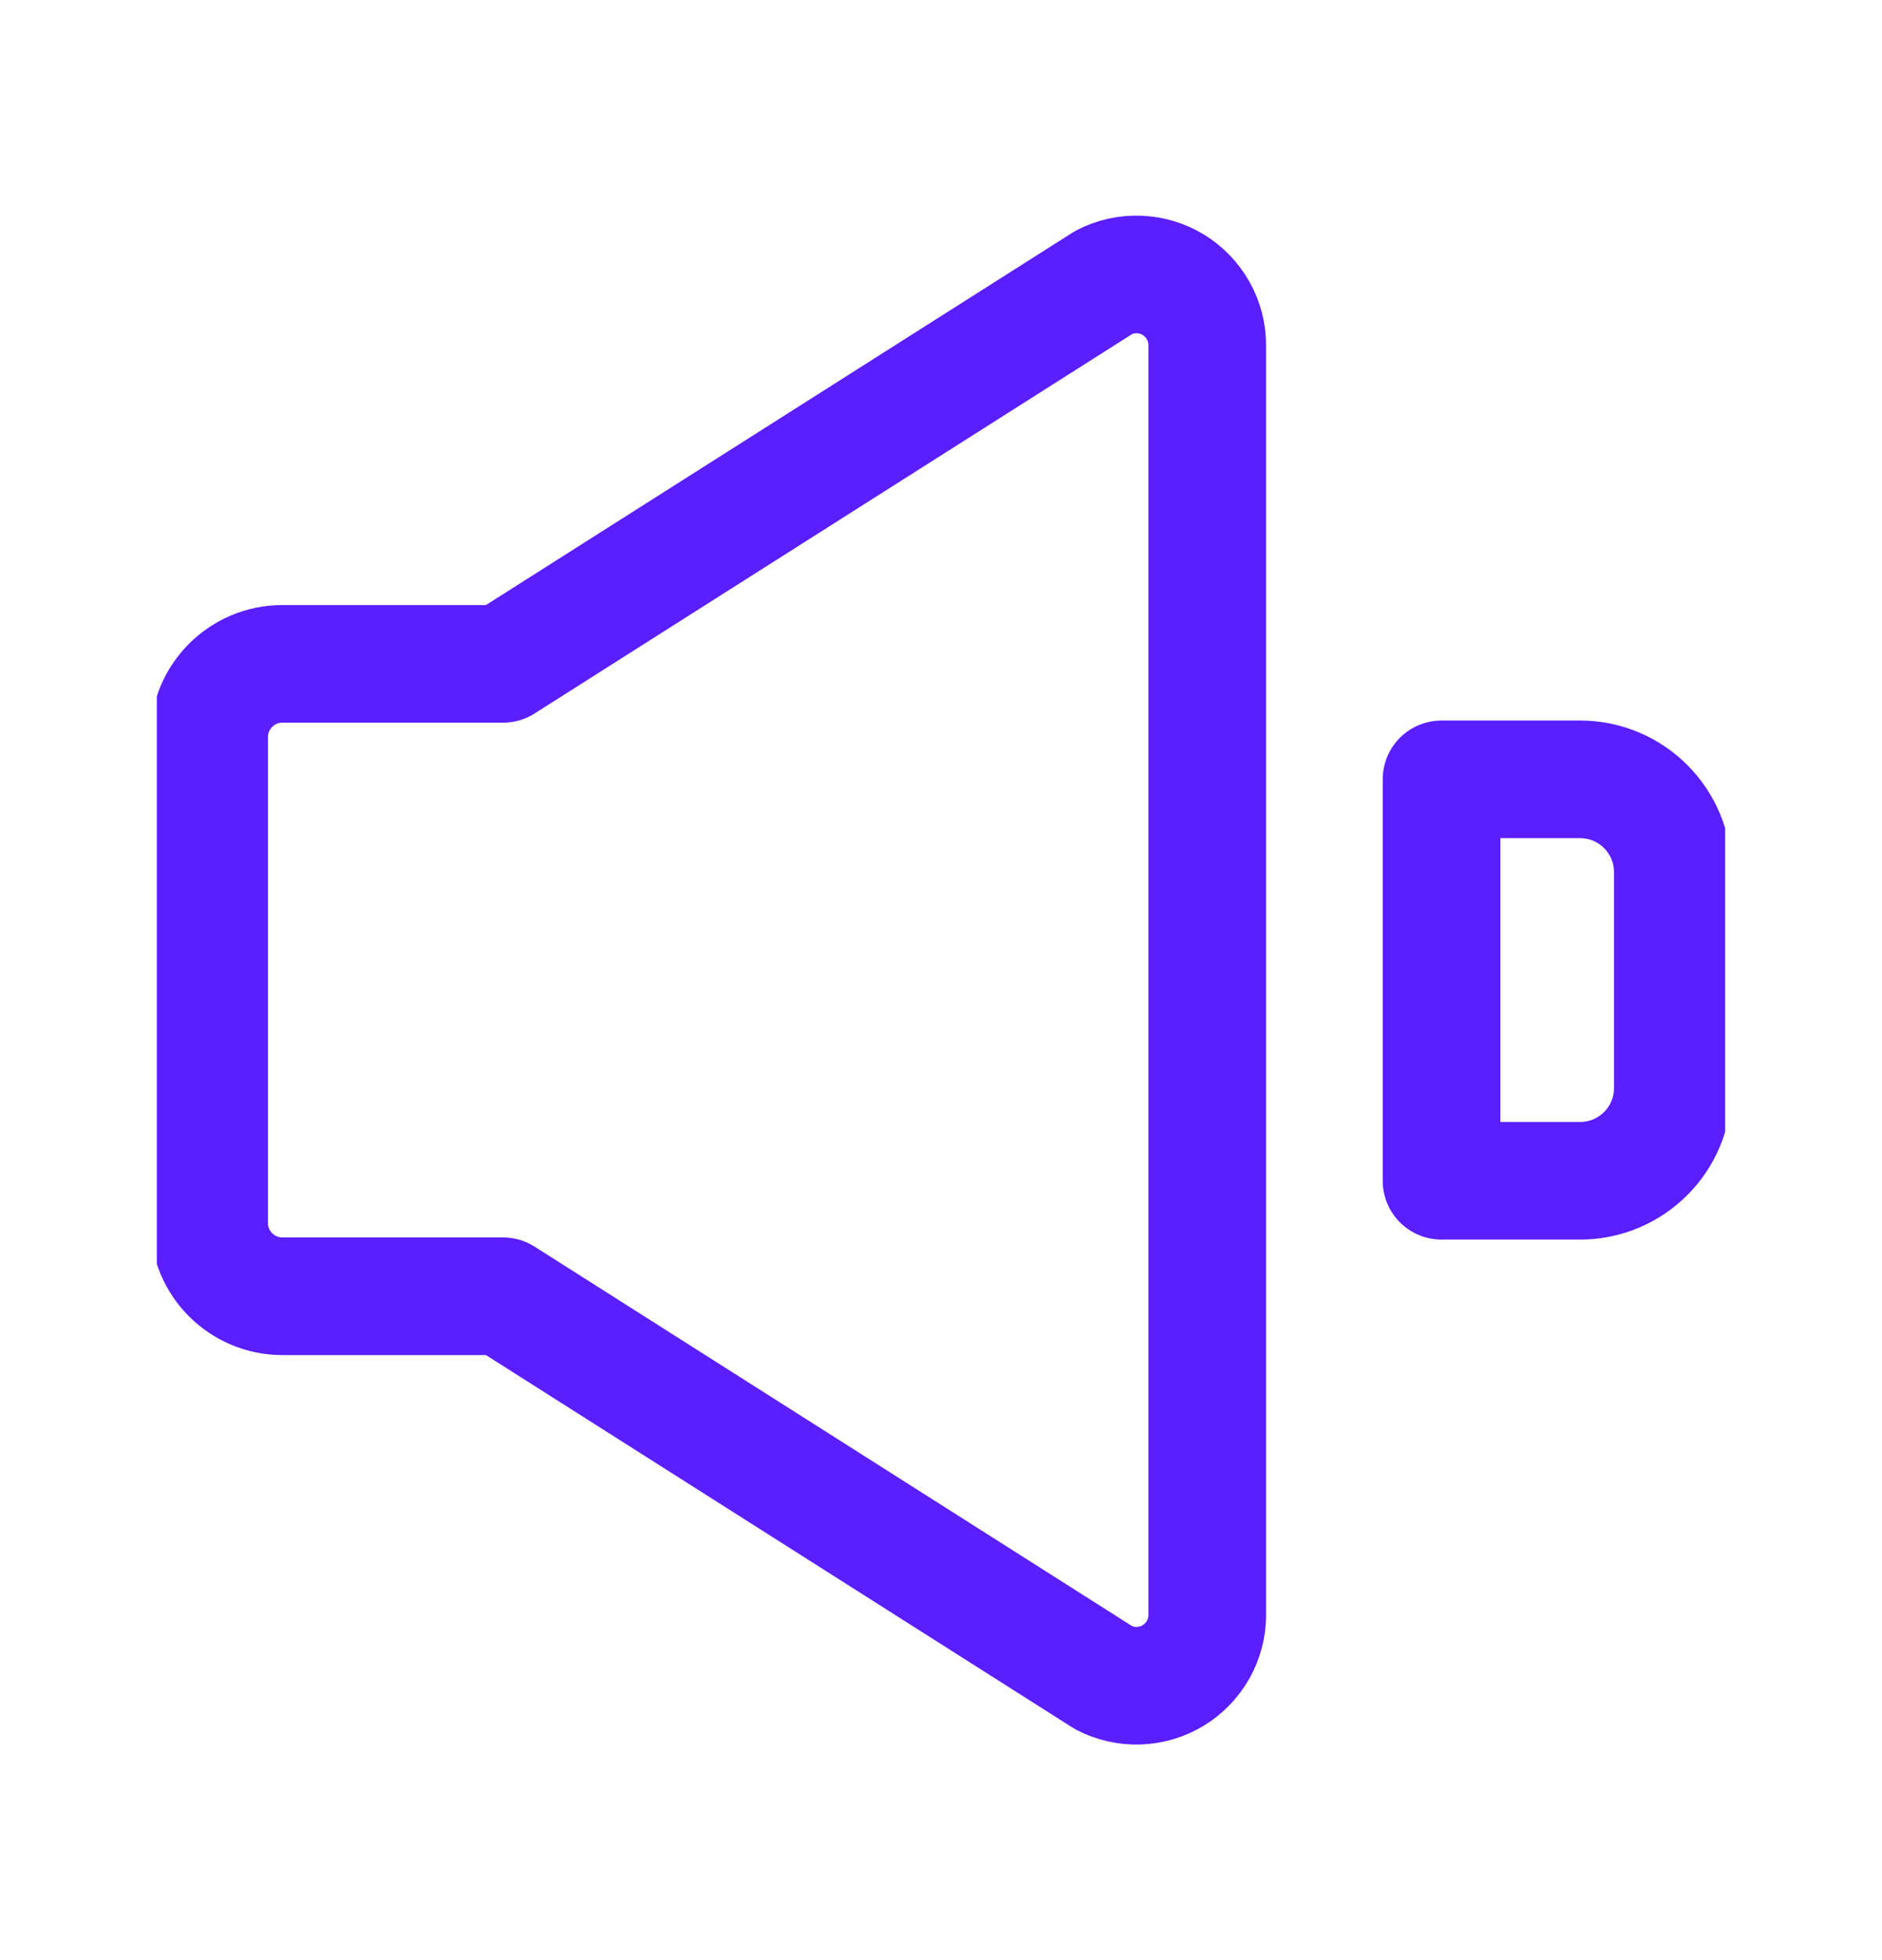 <svg width="24" height="25" viewBox="0 0 24 25" fill="none" xmlns="http://www.w3.org/2000/svg">
<g clip-path="url(#clip0_2252_6356)">
<path fill-rule="evenodd" clip-rule="evenodd" d="M14.079 3.6L6.415 8.467H3.601C3.086 8.467 2.667 8.886 2.667 9.401V15.6C2.667 16.114 3.086 16.533 3.601 16.533H6.415L14.079 21.401C14.217 21.471 14.37 21.506 14.525 21.5C14.68 21.494 14.831 21.449 14.963 21.368C15.095 21.287 15.204 21.174 15.28 21.039C15.356 20.904 15.396 20.751 15.395 20.596V4.404C15.396 4.249 15.356 4.097 15.28 3.962C15.204 3.827 15.095 3.713 14.963 3.632C14.831 3.552 14.68 3.506 14.525 3.501C14.37 3.495 14.217 3.529 14.079 3.6ZM20.15 9.94H18.383V15.06H20.149C20.803 15.06 21.333 14.53 21.333 13.875V11.126C21.333 10.471 20.804 9.94 20.15 9.94Z" stroke="#5A1EFF" stroke-width="1.5" stroke-linecap="round" stroke-linejoin="round"/>
</g>
<defs>
<clipPath id="clip0_2252_6356">
<rect width="20" height="20" fill="white" transform="translate(2 2.5)"/>
</clipPath>
</defs>
</svg>

